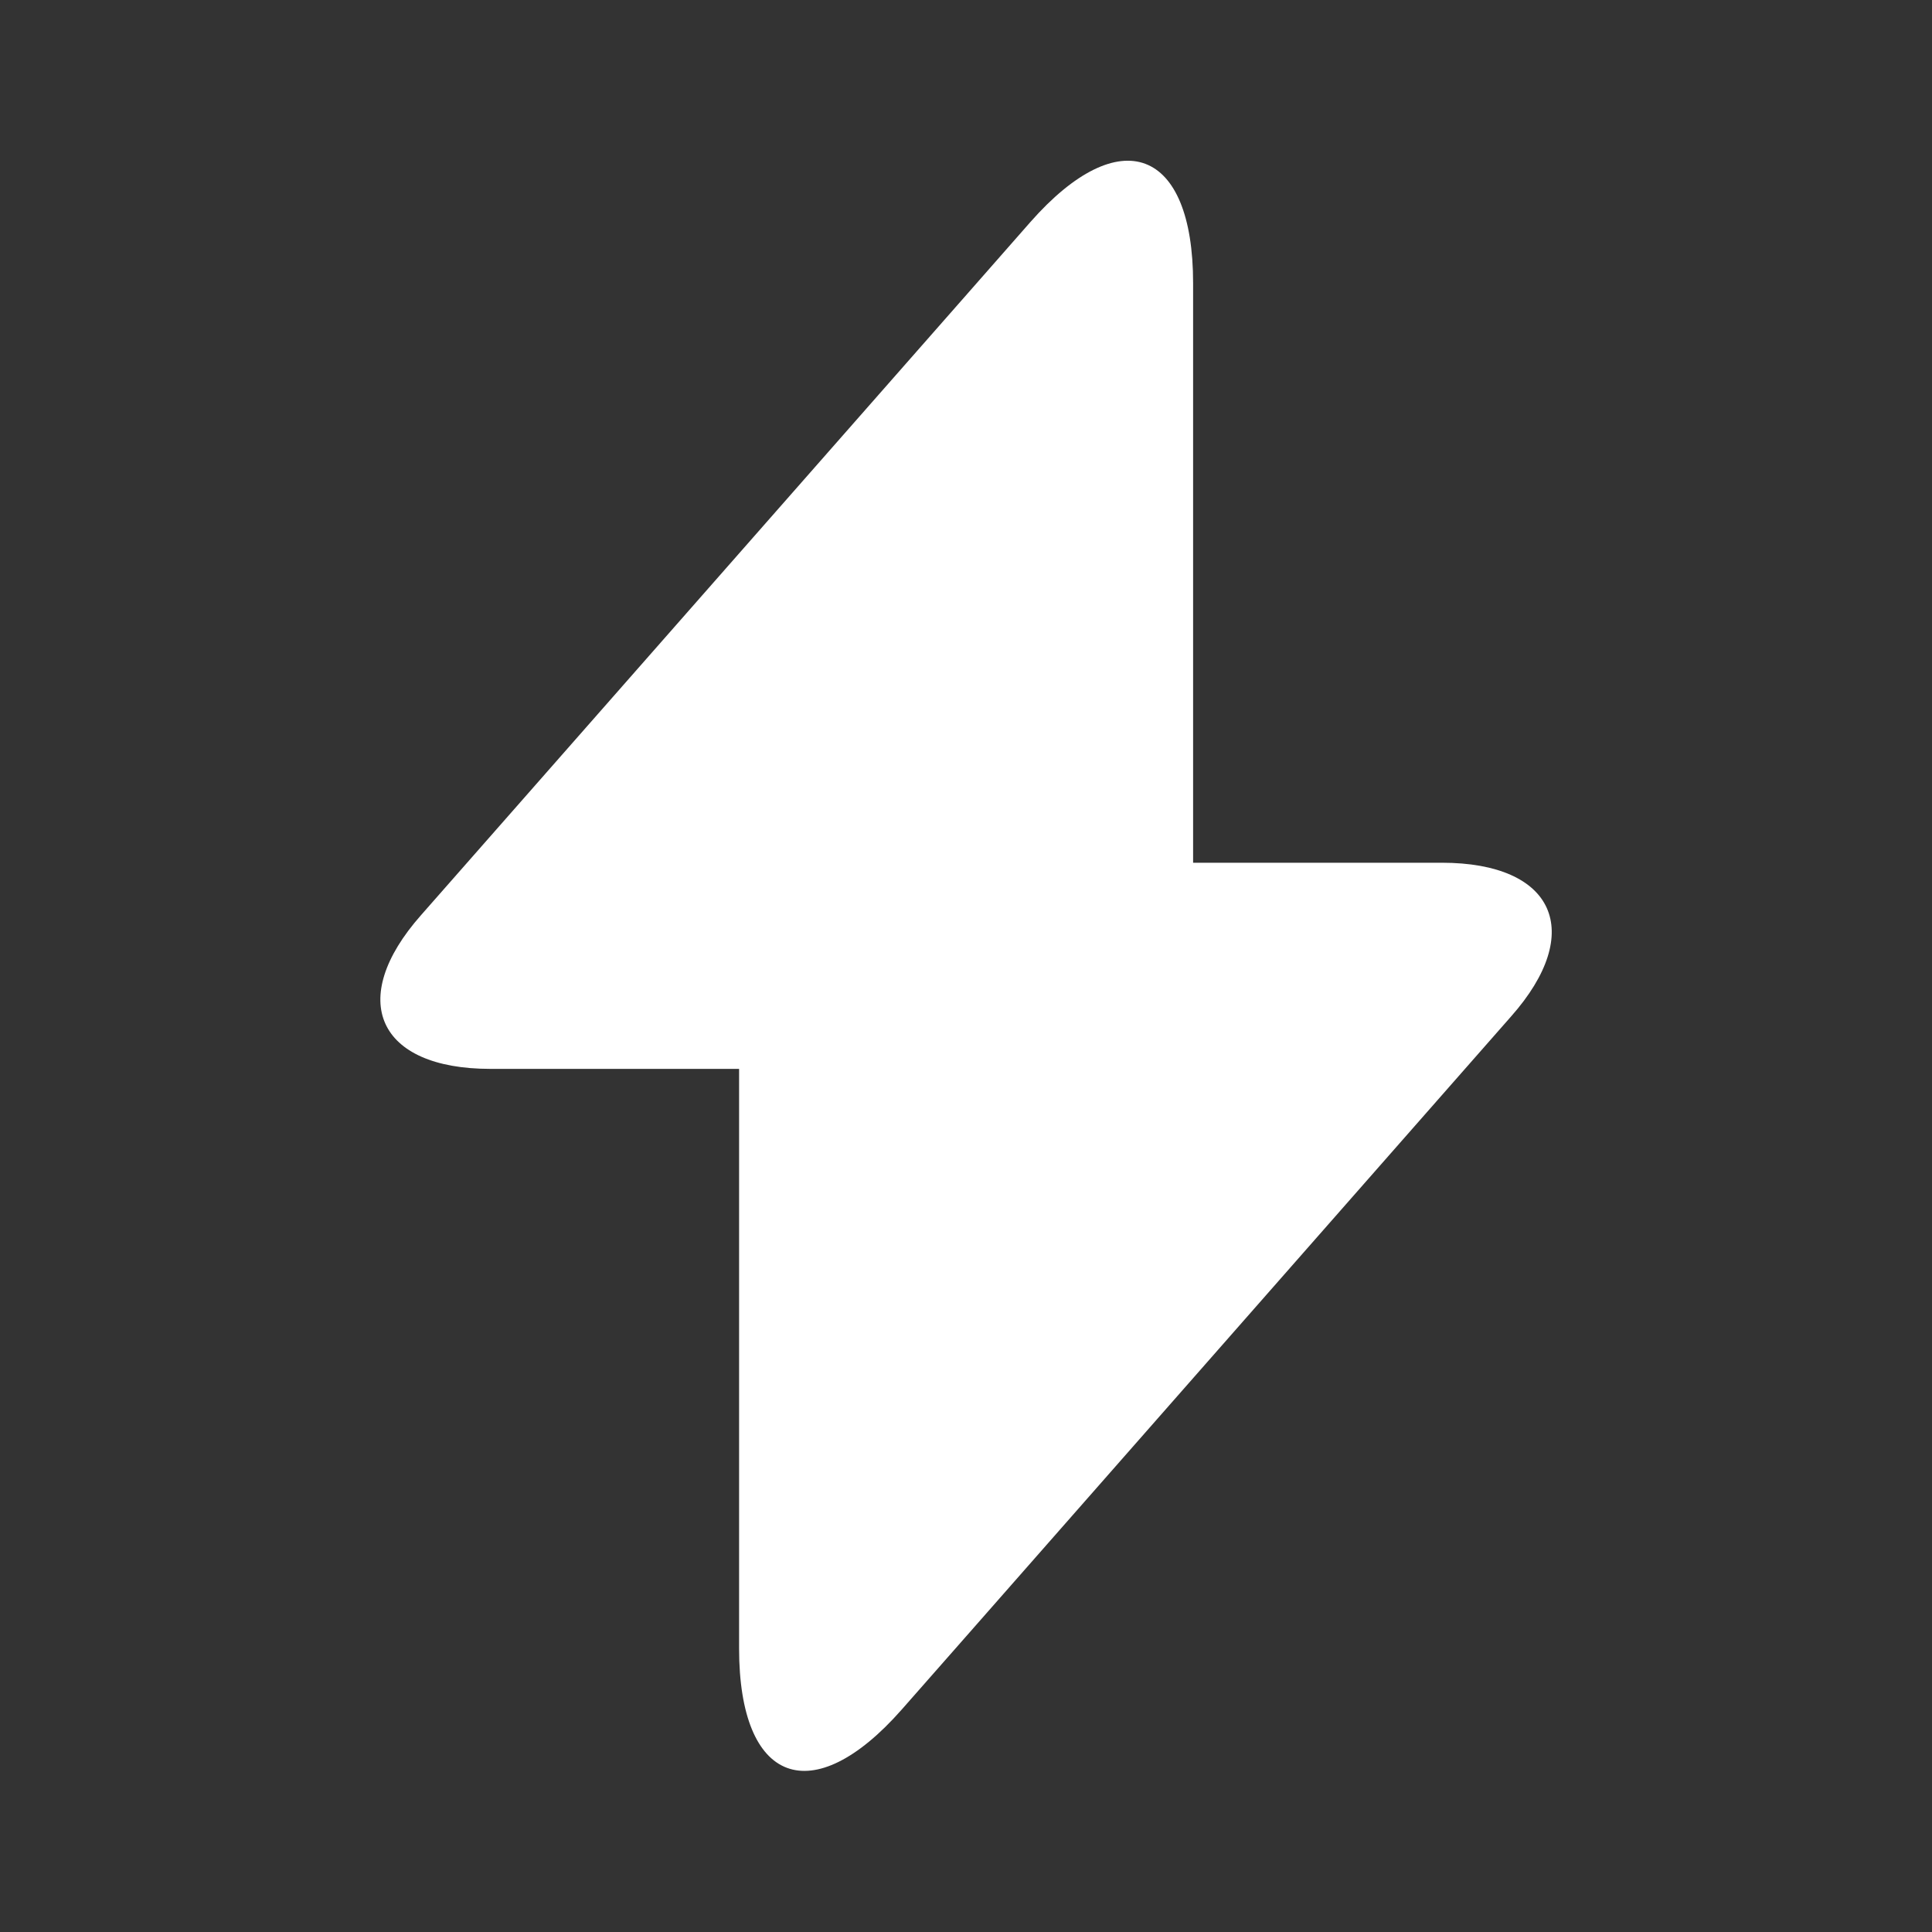 <svg xmlns="http://www.w3.org/2000/svg" width="20" height="20" viewBox="0 0 20 20" fill="none">
                                                    <rect x="0" y="0" width="20" height="20" fill="#333333" stroke="none"/>
                                                    <path class="fill-svg" d="M14.926 8.931H12.351V2.931C12.351 1.531 11.592 1.248 10.667 2.298L10.001 3.056L4.359 9.473C3.584 10.348 3.909 11.065 5.076 11.065H7.651V17.065C7.651 18.465 8.409 18.748 9.334 17.698L10.001 16.94L15.642 10.523C16.417 9.648 16.092 8.931 14.926 8.931Z" fill="white"/>
                                                    </svg>